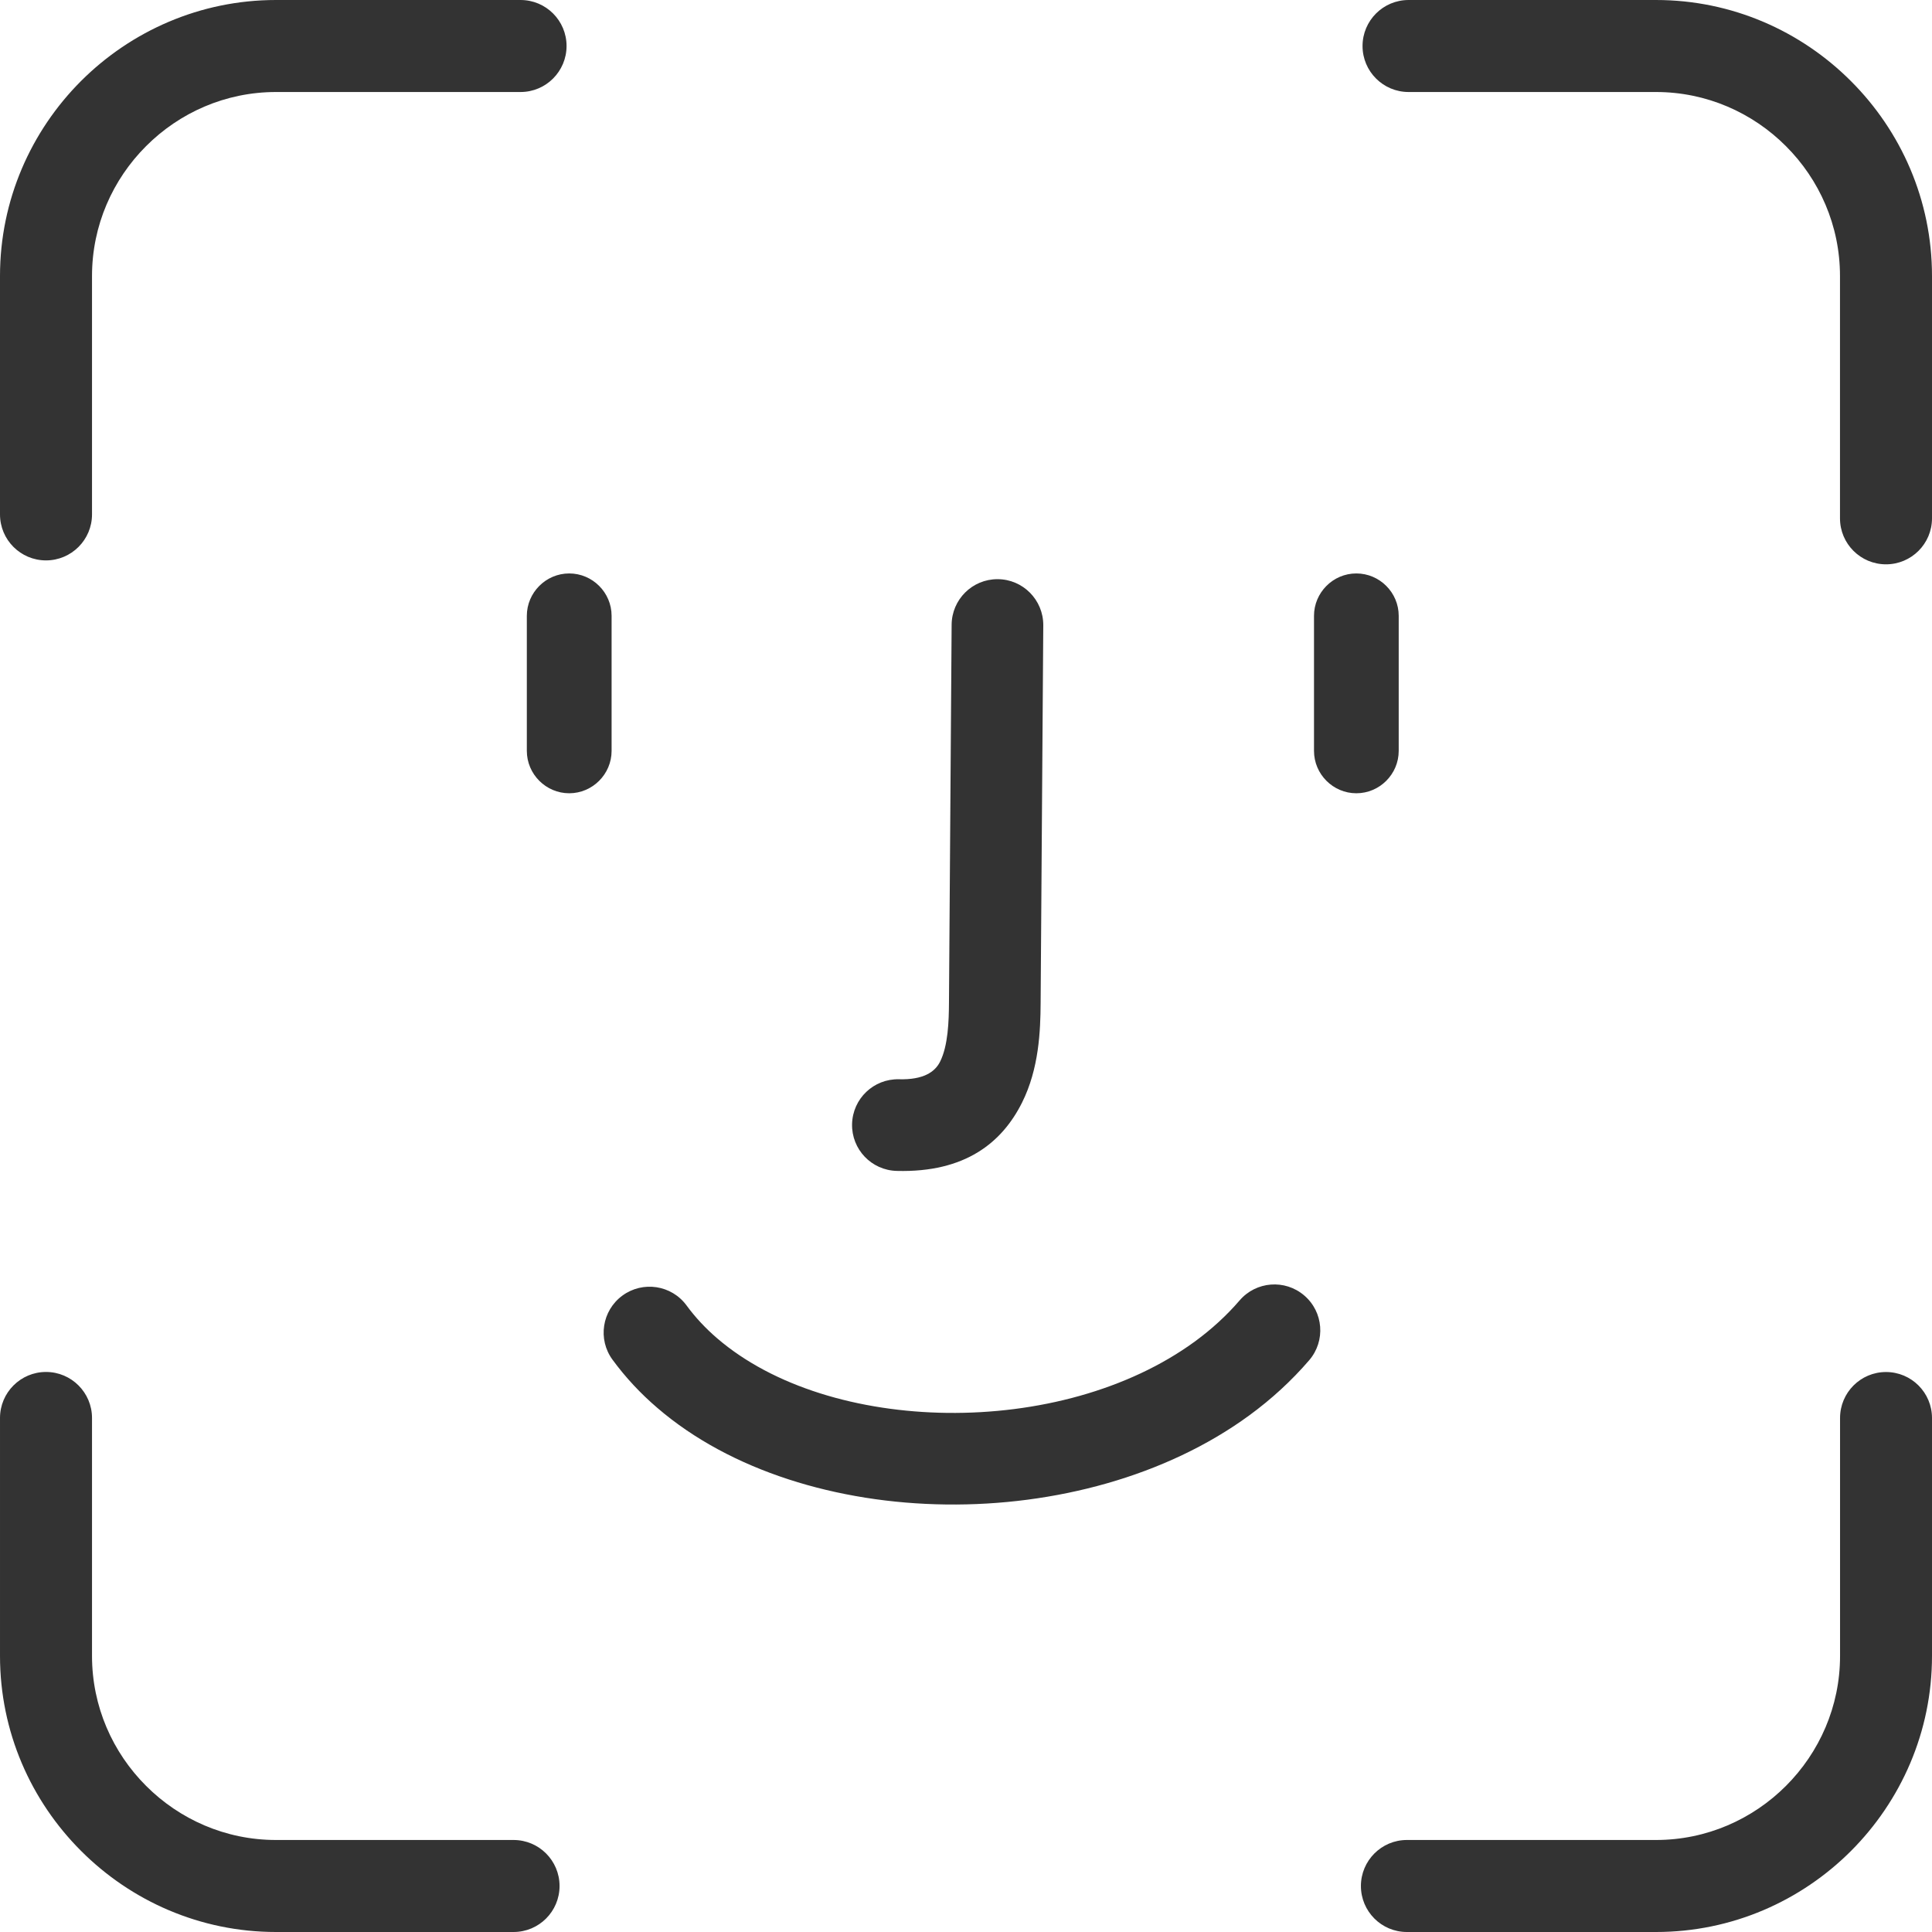 <svg width="32" height="32" viewBox="0 0 32 32" fill="none" xmlns="http://www.w3.org/2000/svg">
<path fill-rule="evenodd" clip-rule="evenodd" d="M0.762 9.282C1.182 9.282 1.524 8.941 1.524 8.52V4.571C1.524 3.734 1.867 2.972 2.42 2.42C2.972 1.867 3.734 1.524 4.571 1.524H8.622C9.043 1.524 9.384 1.182 9.384 0.762C9.384 0.341 9.043 0 8.622 0H4.571C3.314 0 2.171 0.514 1.342 1.342C0.514 2.171 0 3.314 0 4.571V8.52C0 8.941 0.341 9.282 0.762 9.282ZM22.568 0.762C22.568 1.183 22.91 1.524 23.33 1.524H27.429C28.266 1.524 29.028 1.867 29.58 2.42C30.133 2.972 30.476 3.734 30.476 4.571V8.585C30.476 9.006 30.817 9.347 31.238 9.347C31.659 9.347 32 9.006 32 8.585V4.571C32 3.314 31.486 2.171 30.657 1.343C29.829 0.514 28.686 5.34058e-05 27.429 5.34058e-05H23.33C22.91 5.34058e-05 22.568 0.341 22.568 0.762ZM31.238 22.725C30.818 22.725 30.477 23.066 30.477 23.487V27.429C30.477 28.266 30.133 29.028 29.581 29.58C29.028 30.133 28.266 30.476 27.429 30.476H23.302C22.882 30.476 22.541 30.818 22.541 31.238C22.541 31.659 22.882 32 23.302 32H27.429C28.687 32 29.83 31.486 30.658 30.658C31.486 29.829 32 28.686 32 27.429V23.487C32 23.066 31.659 22.725 31.238 22.725ZM8.506 30.476C8.927 30.476 9.268 30.817 9.268 31.238C9.268 31.659 8.927 32 8.506 32H4.571C3.314 32 2.171 31.486 1.343 30.657C0.514 29.829 7.35106e-05 28.686 7.35106e-05 27.428V23.486C7.35106e-05 23.066 0.341 22.724 0.762 22.724C1.183 22.724 1.524 23.066 1.524 23.486V27.428C1.524 28.266 1.867 29.028 2.42 29.58C2.972 30.133 3.734 30.476 4.571 30.476H8.506ZM9.428 9.498C9.814 9.498 10.13 9.814 10.13 10.2V12.437C10.13 12.822 9.814 13.139 9.428 13.139C9.043 13.139 8.726 12.823 8.726 12.437V10.2C8.726 9.815 9.042 9.498 9.428 9.498ZM16.524 9.593C16.105 9.591 15.764 9.93 15.762 10.349L15.718 16.61C15.716 16.912 15.704 17.318 15.571 17.584C15.485 17.757 15.293 17.886 14.89 17.876C14.47 17.866 14.123 18.198 14.113 18.617C14.103 19.037 14.435 19.384 14.854 19.394C15.99 19.424 16.598 18.922 16.928 18.263C17.21 17.699 17.233 17.073 17.236 16.616L17.28 10.355C17.281 9.936 16.943 9.594 16.524 9.593ZM10.146 22.522C9.897 22.184 9.97 21.708 10.309 21.459C10.648 21.211 11.124 21.284 11.372 21.623C11.518 21.822 11.688 22.003 11.879 22.167C12.81 22.967 14.223 23.384 15.691 23.402C17.173 23.419 18.686 23.028 19.797 22.215C20.07 22.014 20.317 21.789 20.531 21.54C20.804 21.221 21.284 21.184 21.602 21.457C21.922 21.73 21.958 22.21 21.685 22.529C21.391 22.871 21.058 23.175 20.695 23.441C19.311 24.454 17.463 24.941 15.672 24.919C13.867 24.898 12.097 24.359 10.891 23.322C10.61 23.082 10.36 22.814 10.146 22.522ZM23.167 10.2C23.167 9.814 22.851 9.498 22.465 9.498C22.079 9.498 21.764 9.815 21.764 10.2V12.437C21.764 12.823 22.08 13.139 22.465 13.139C22.852 13.139 23.167 12.822 23.167 12.437V10.2Z" fill="#333333"/>
</svg>
